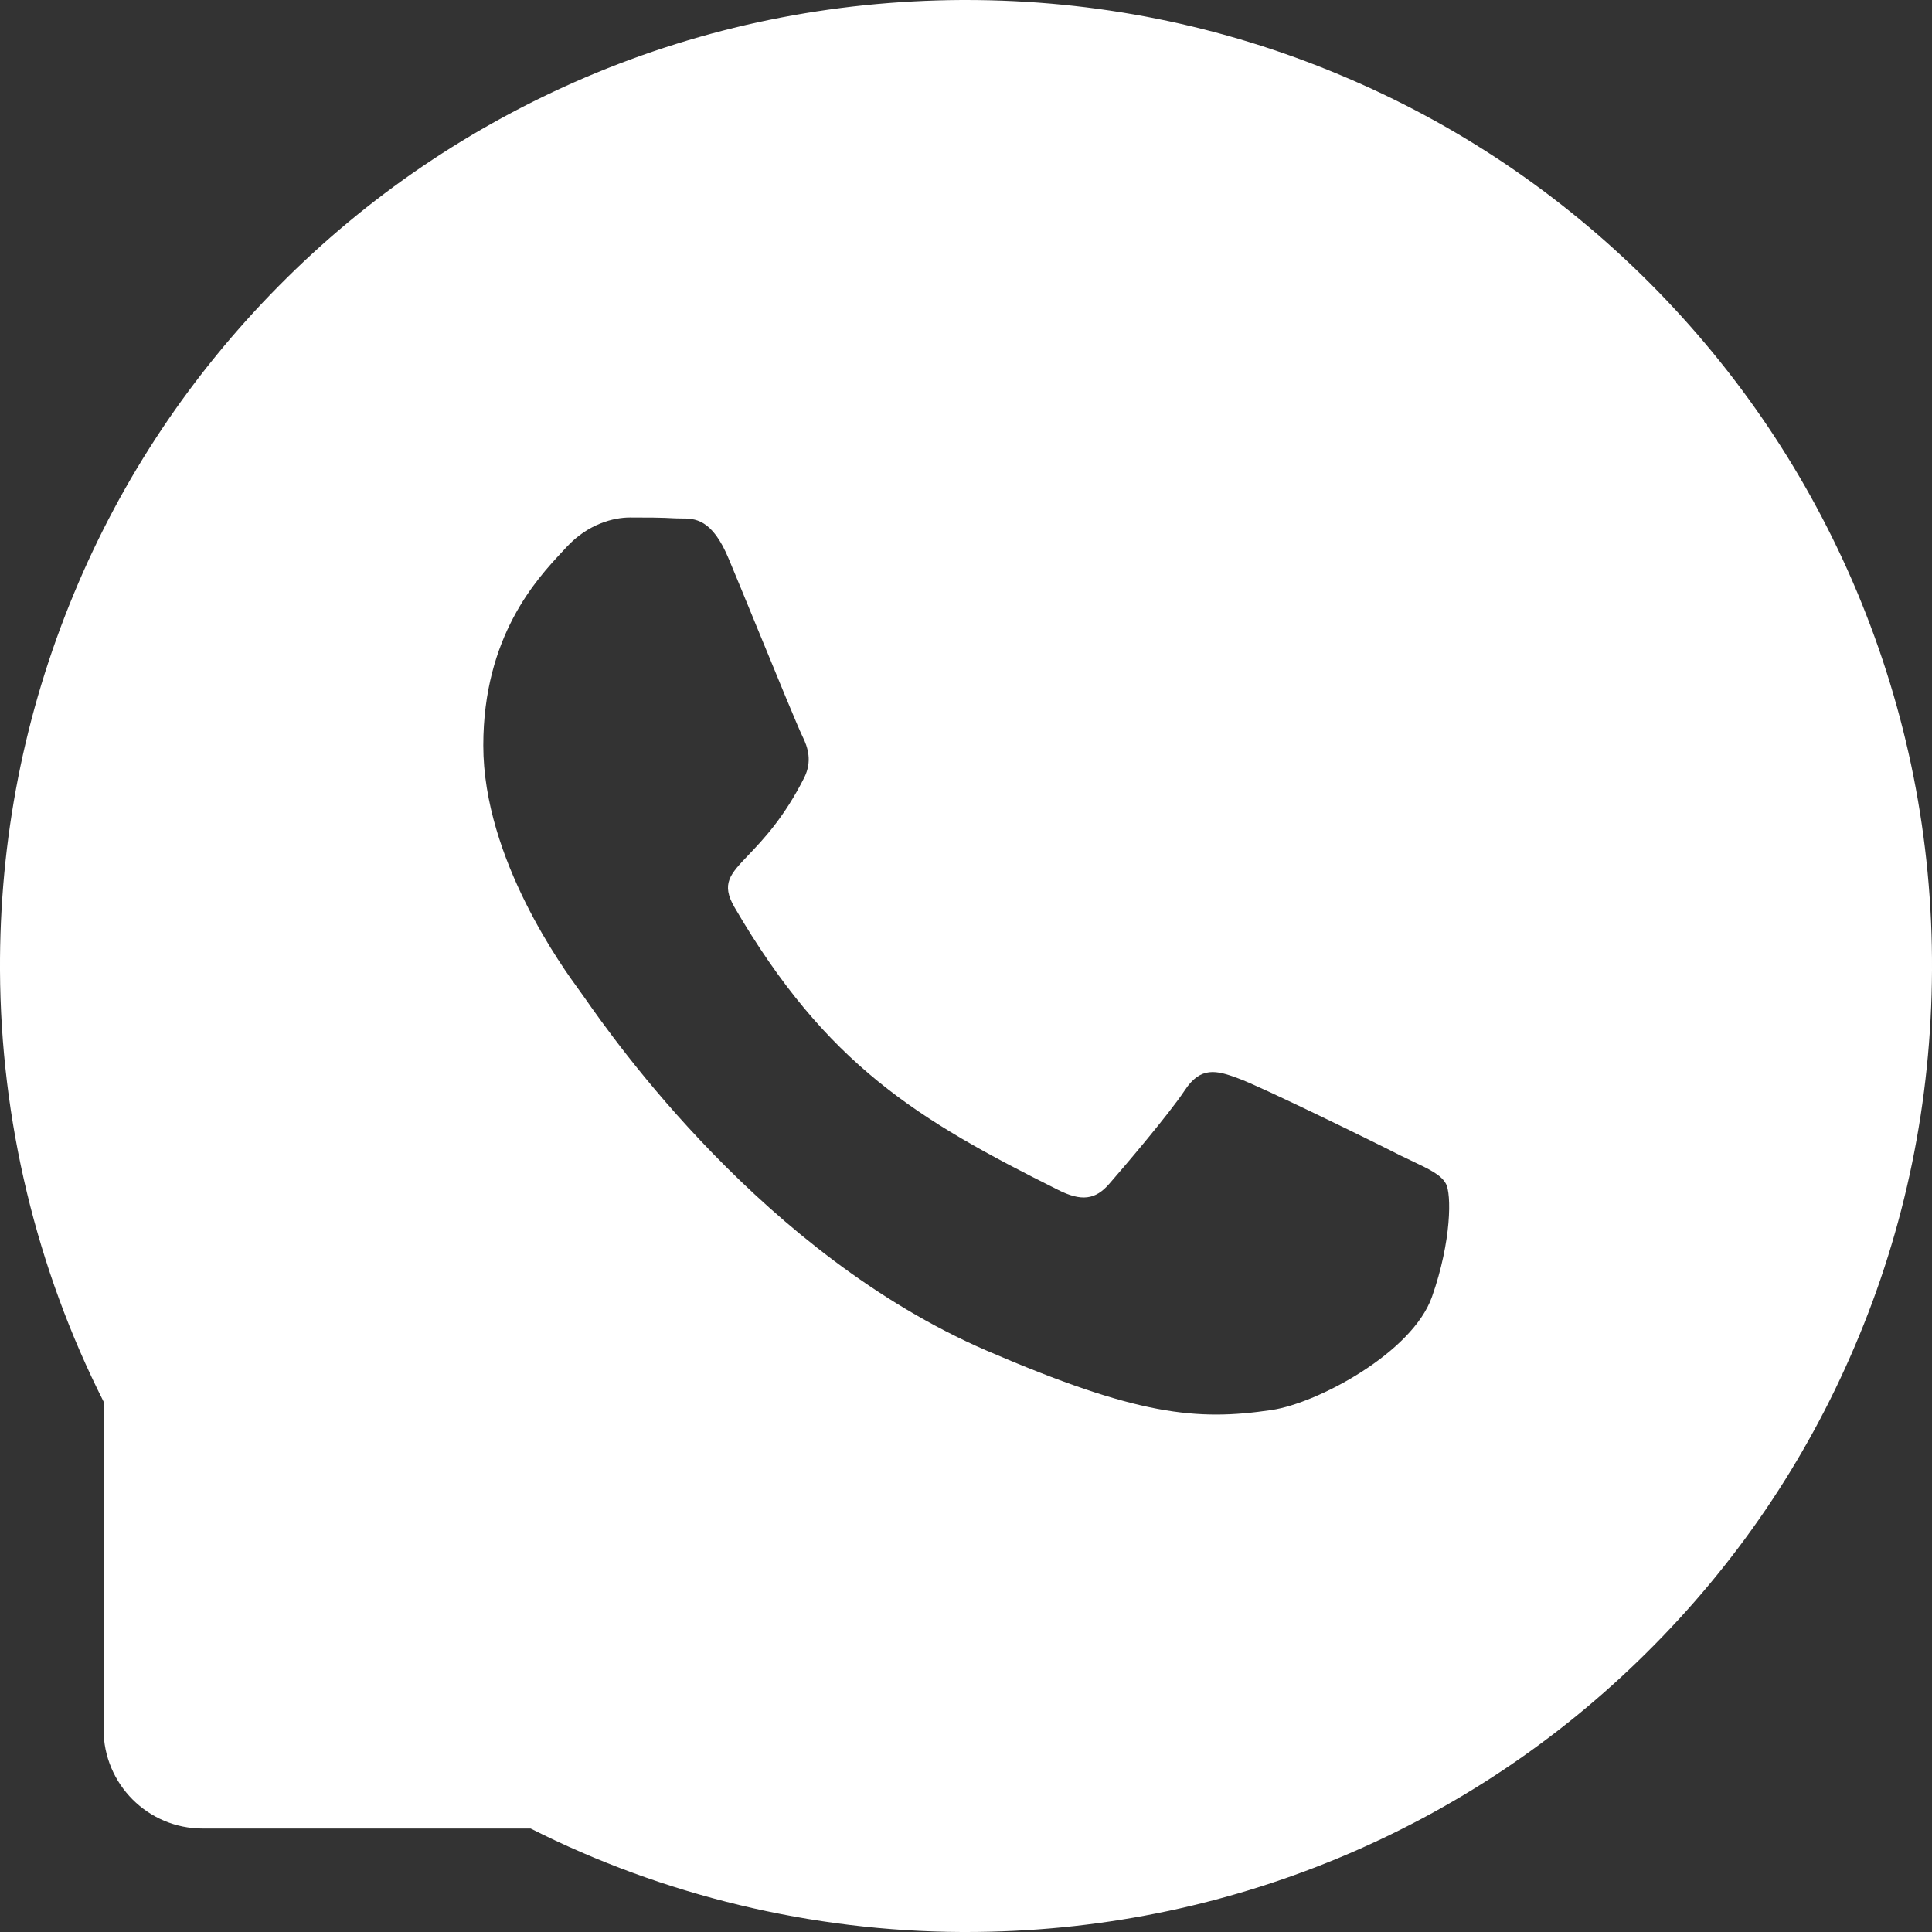 <svg width="20" height="20" viewBox="0 0 20 20" fill="none" xmlns="http://www.w3.org/2000/svg">
<rect x="0" y="0" width="20" height="20" fill="#333333" stroke="none"/>
<path fill-rule="evenodd" clip-rule="evenodd" d="M17.074 2.926C17.996 3.85 18.719 4.926 19.223 6.125C19.743 7.366 20.007 8.685 20 10.045C19.993 11.397 19.726 12.708 19.199 13.94C18.692 15.13 17.967 16.196 17.045 17.109C16.125 18.022 15.052 18.737 13.857 19.234C12.636 19.741 11.339 20 10.002 20H9.955C8.406 19.993 6.868 19.623 5.493 18.929H2.098C1.531 18.929 1.072 18.469 1.072 17.902V14.509C0.377 13.134 0.007 11.596 0 10.047C-0.007 8.694 0.252 7.379 0.766 6.143C1.261 4.949 1.978 3.877 2.891 2.955C3.804 2.033 4.871 1.31 6.06 0.801C7.293 0.275 8.603 0.007 9.955 0H10C11.344 0 12.647 0.261 13.875 0.777C15.076 1.279 16.152 2.004 17.074 2.926ZM12.818 11.163C13.043 11.243 14.255 11.837 14.498 11.962C14.538 11.981 14.576 11.999 14.611 12.016C14.793 12.102 14.917 12.161 14.967 12.252C15.027 12.355 15.027 12.848 14.824 13.424C14.621 14.002 13.641 14.525 13.166 14.596C12.385 14.712 11.773 14.654 10.21 13.98C7.91 12.984 6.356 10.764 6.052 10.329C6.029 10.297 6.014 10.275 6.005 10.263C6.002 10.259 5.999 10.255 5.995 10.249C5.842 10.04 5.003 8.896 5.003 7.717C5.003 6.587 5.558 5.993 5.815 5.717C5.833 5.697 5.85 5.679 5.865 5.663C6.09 5.42 6.356 5.357 6.521 5.357C6.686 5.357 6.849 5.357 6.992 5.366C7.01 5.367 7.029 5.367 7.049 5.367C7.191 5.367 7.371 5.366 7.545 5.788C7.614 5.953 7.715 6.198 7.821 6.457C8.031 6.97 8.263 7.533 8.304 7.616C8.367 7.741 8.407 7.882 8.327 8.047C8.117 8.464 7.901 8.69 7.748 8.851C7.557 9.051 7.463 9.149 7.603 9.391C8.556 11.027 9.505 11.594 10.952 12.317C11.195 12.44 11.34 12.42 11.483 12.255C11.63 12.087 12.099 11.536 12.264 11.288C12.427 11.038 12.592 11.078 12.818 11.163Z" fill="white"/>
</svg>
